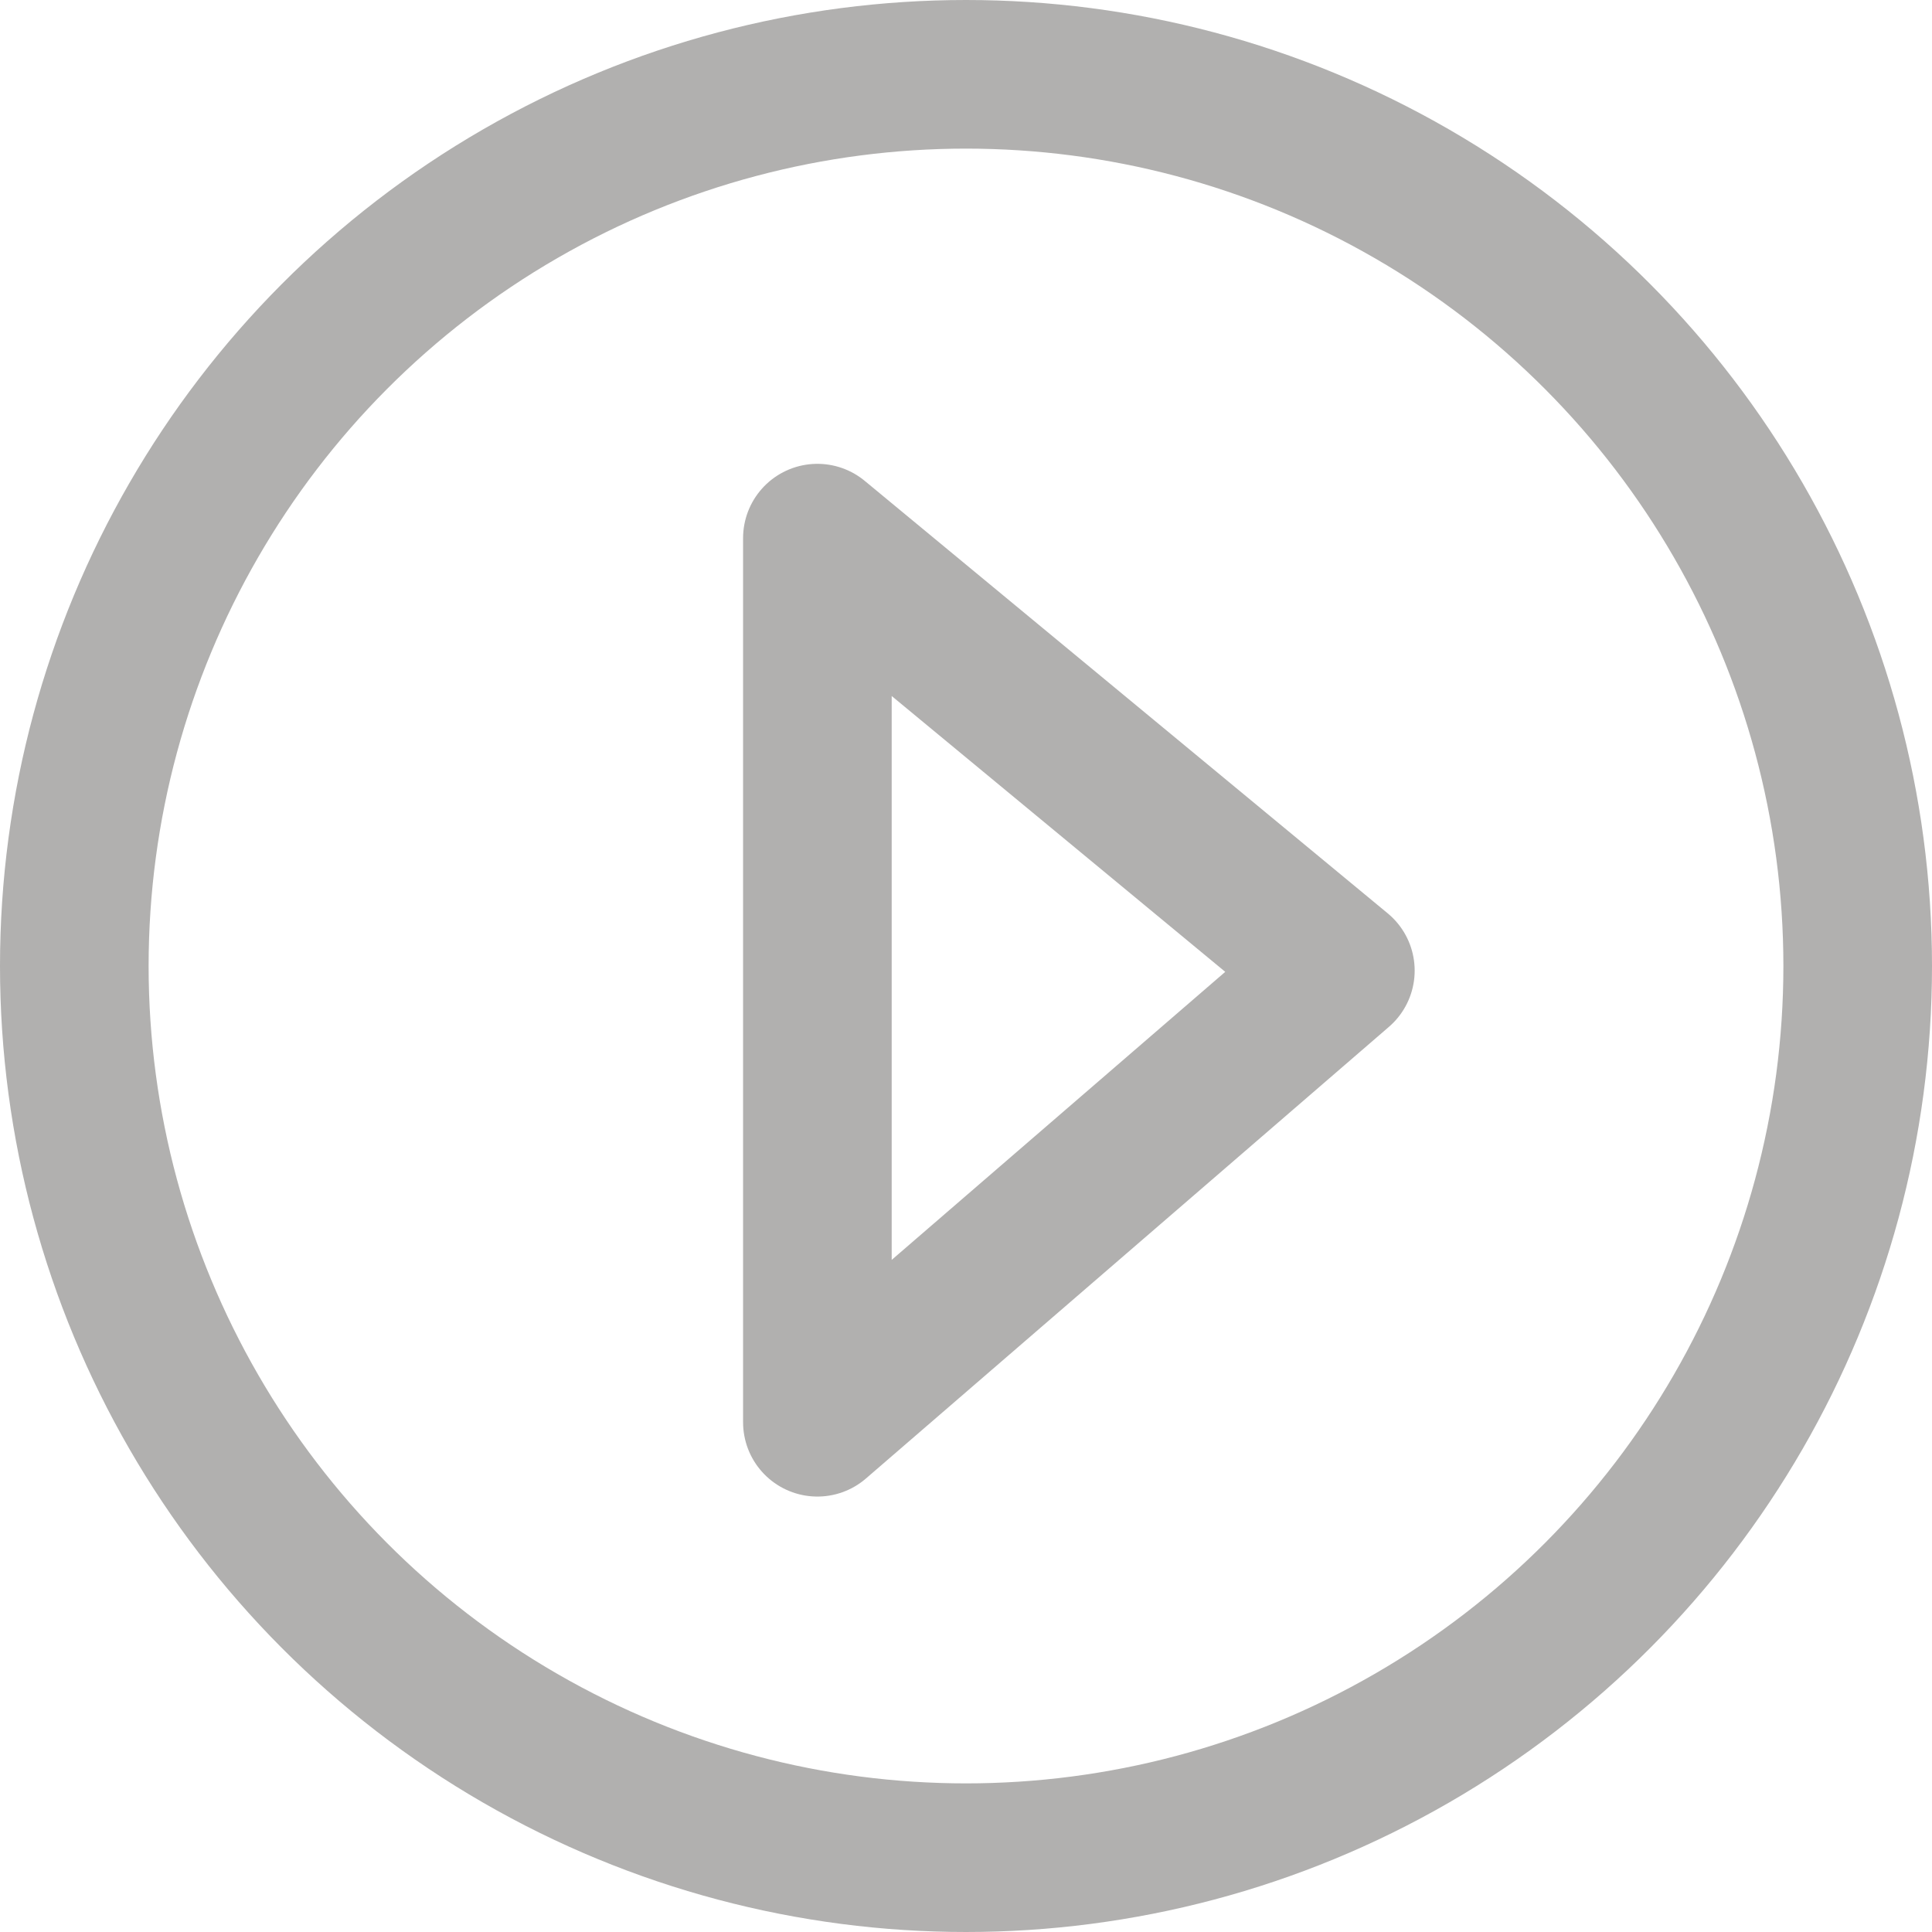 <svg xmlns="http://www.w3.org/2000/svg" width="13" height="13" viewBox="0 0 13 13">
  <circle id="Ellipse_229" data-name="Ellipse 229" cx="6" cy="6" r="6" transform="translate(0.5 0.5)" fill="none" stroke="#b1b0af" stroke-linecap="round" stroke-linejoin="round" stroke-width="1"/>
  <path id="Path_3268" data-name="Path 3268" d="M518.865,1427.579v5.949l3.519-3.039Z" transform="translate(-513.365 -1423.958)" fill="none" stroke="#b1b0af" stroke-linecap="round" stroke-linejoin="round" stroke-width="1"/>
</svg>